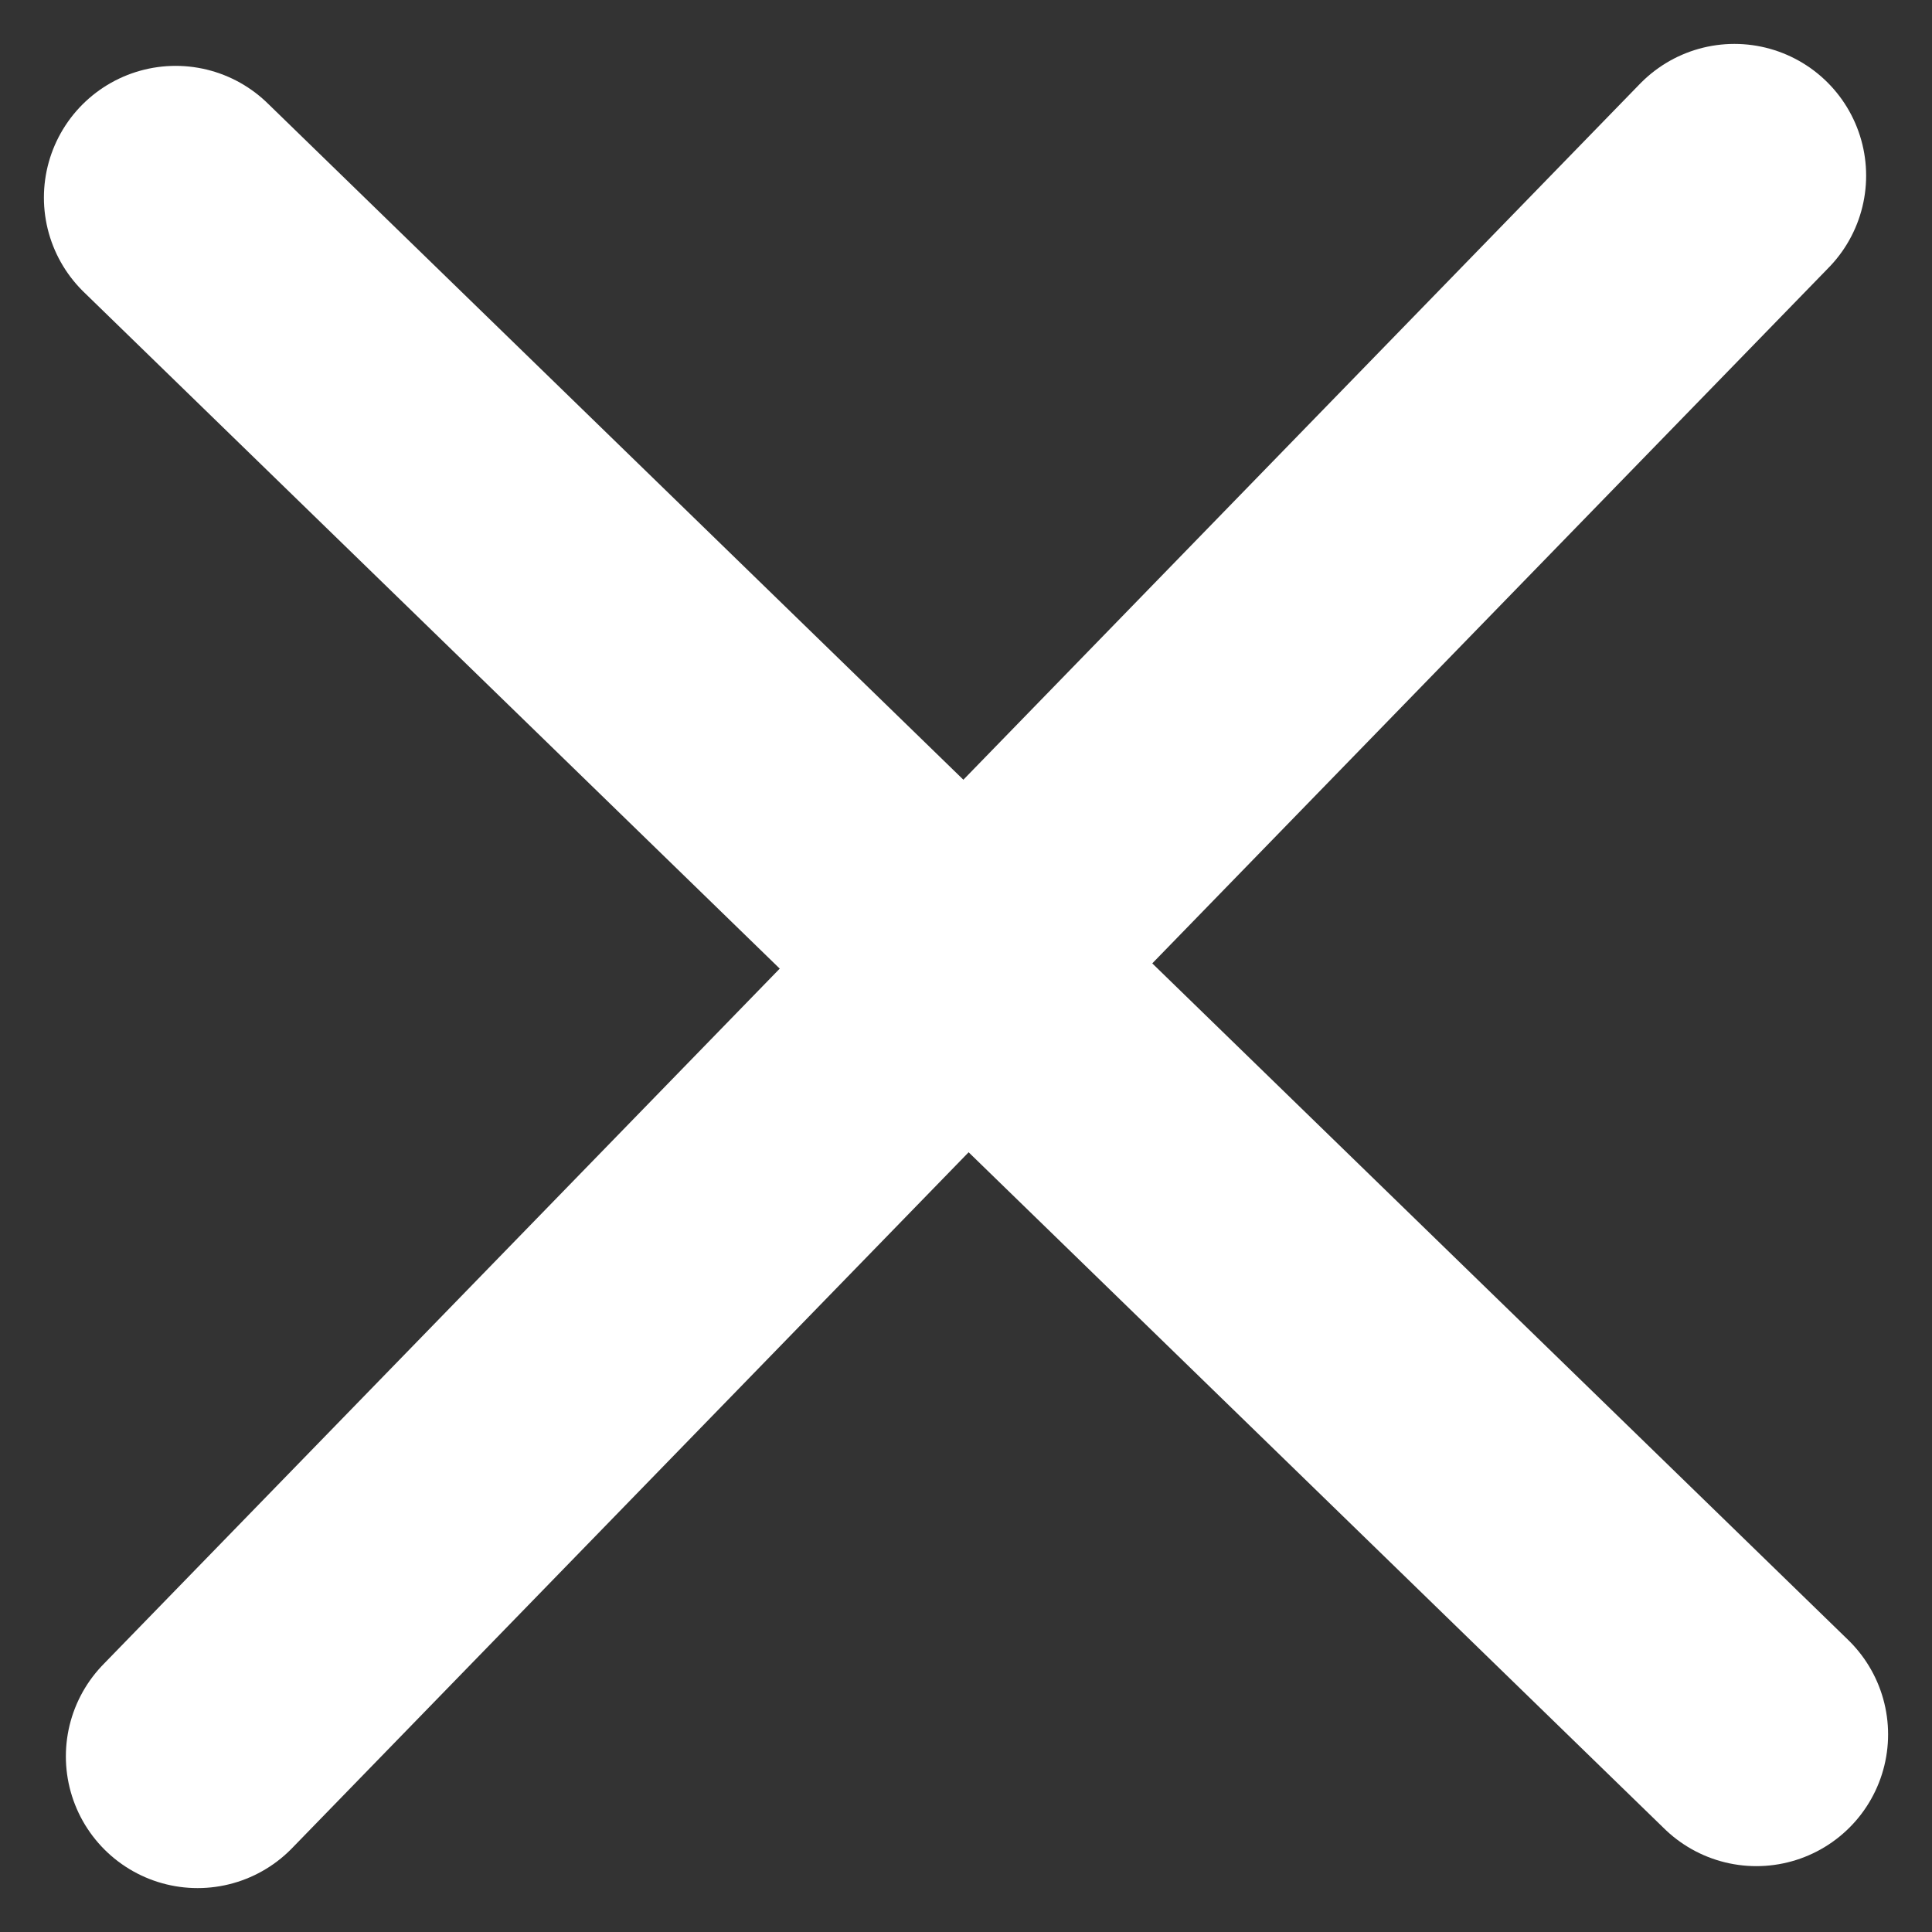 <svg width="22" height="22" viewBox="0 0 22 22" fill="none" xmlns="http://www.w3.org/2000/svg">
<rect x="0" y="0" width="22" height="22" fill="#333333" stroke="none"/>
<path d="M2 2.25L20 19.75" stroke="white" stroke-width="3" stroke-linecap="round"/>
<path d="M19.75 2L2.25 20" stroke="white" stroke-width="3" stroke-linecap="round"/>
</svg>
